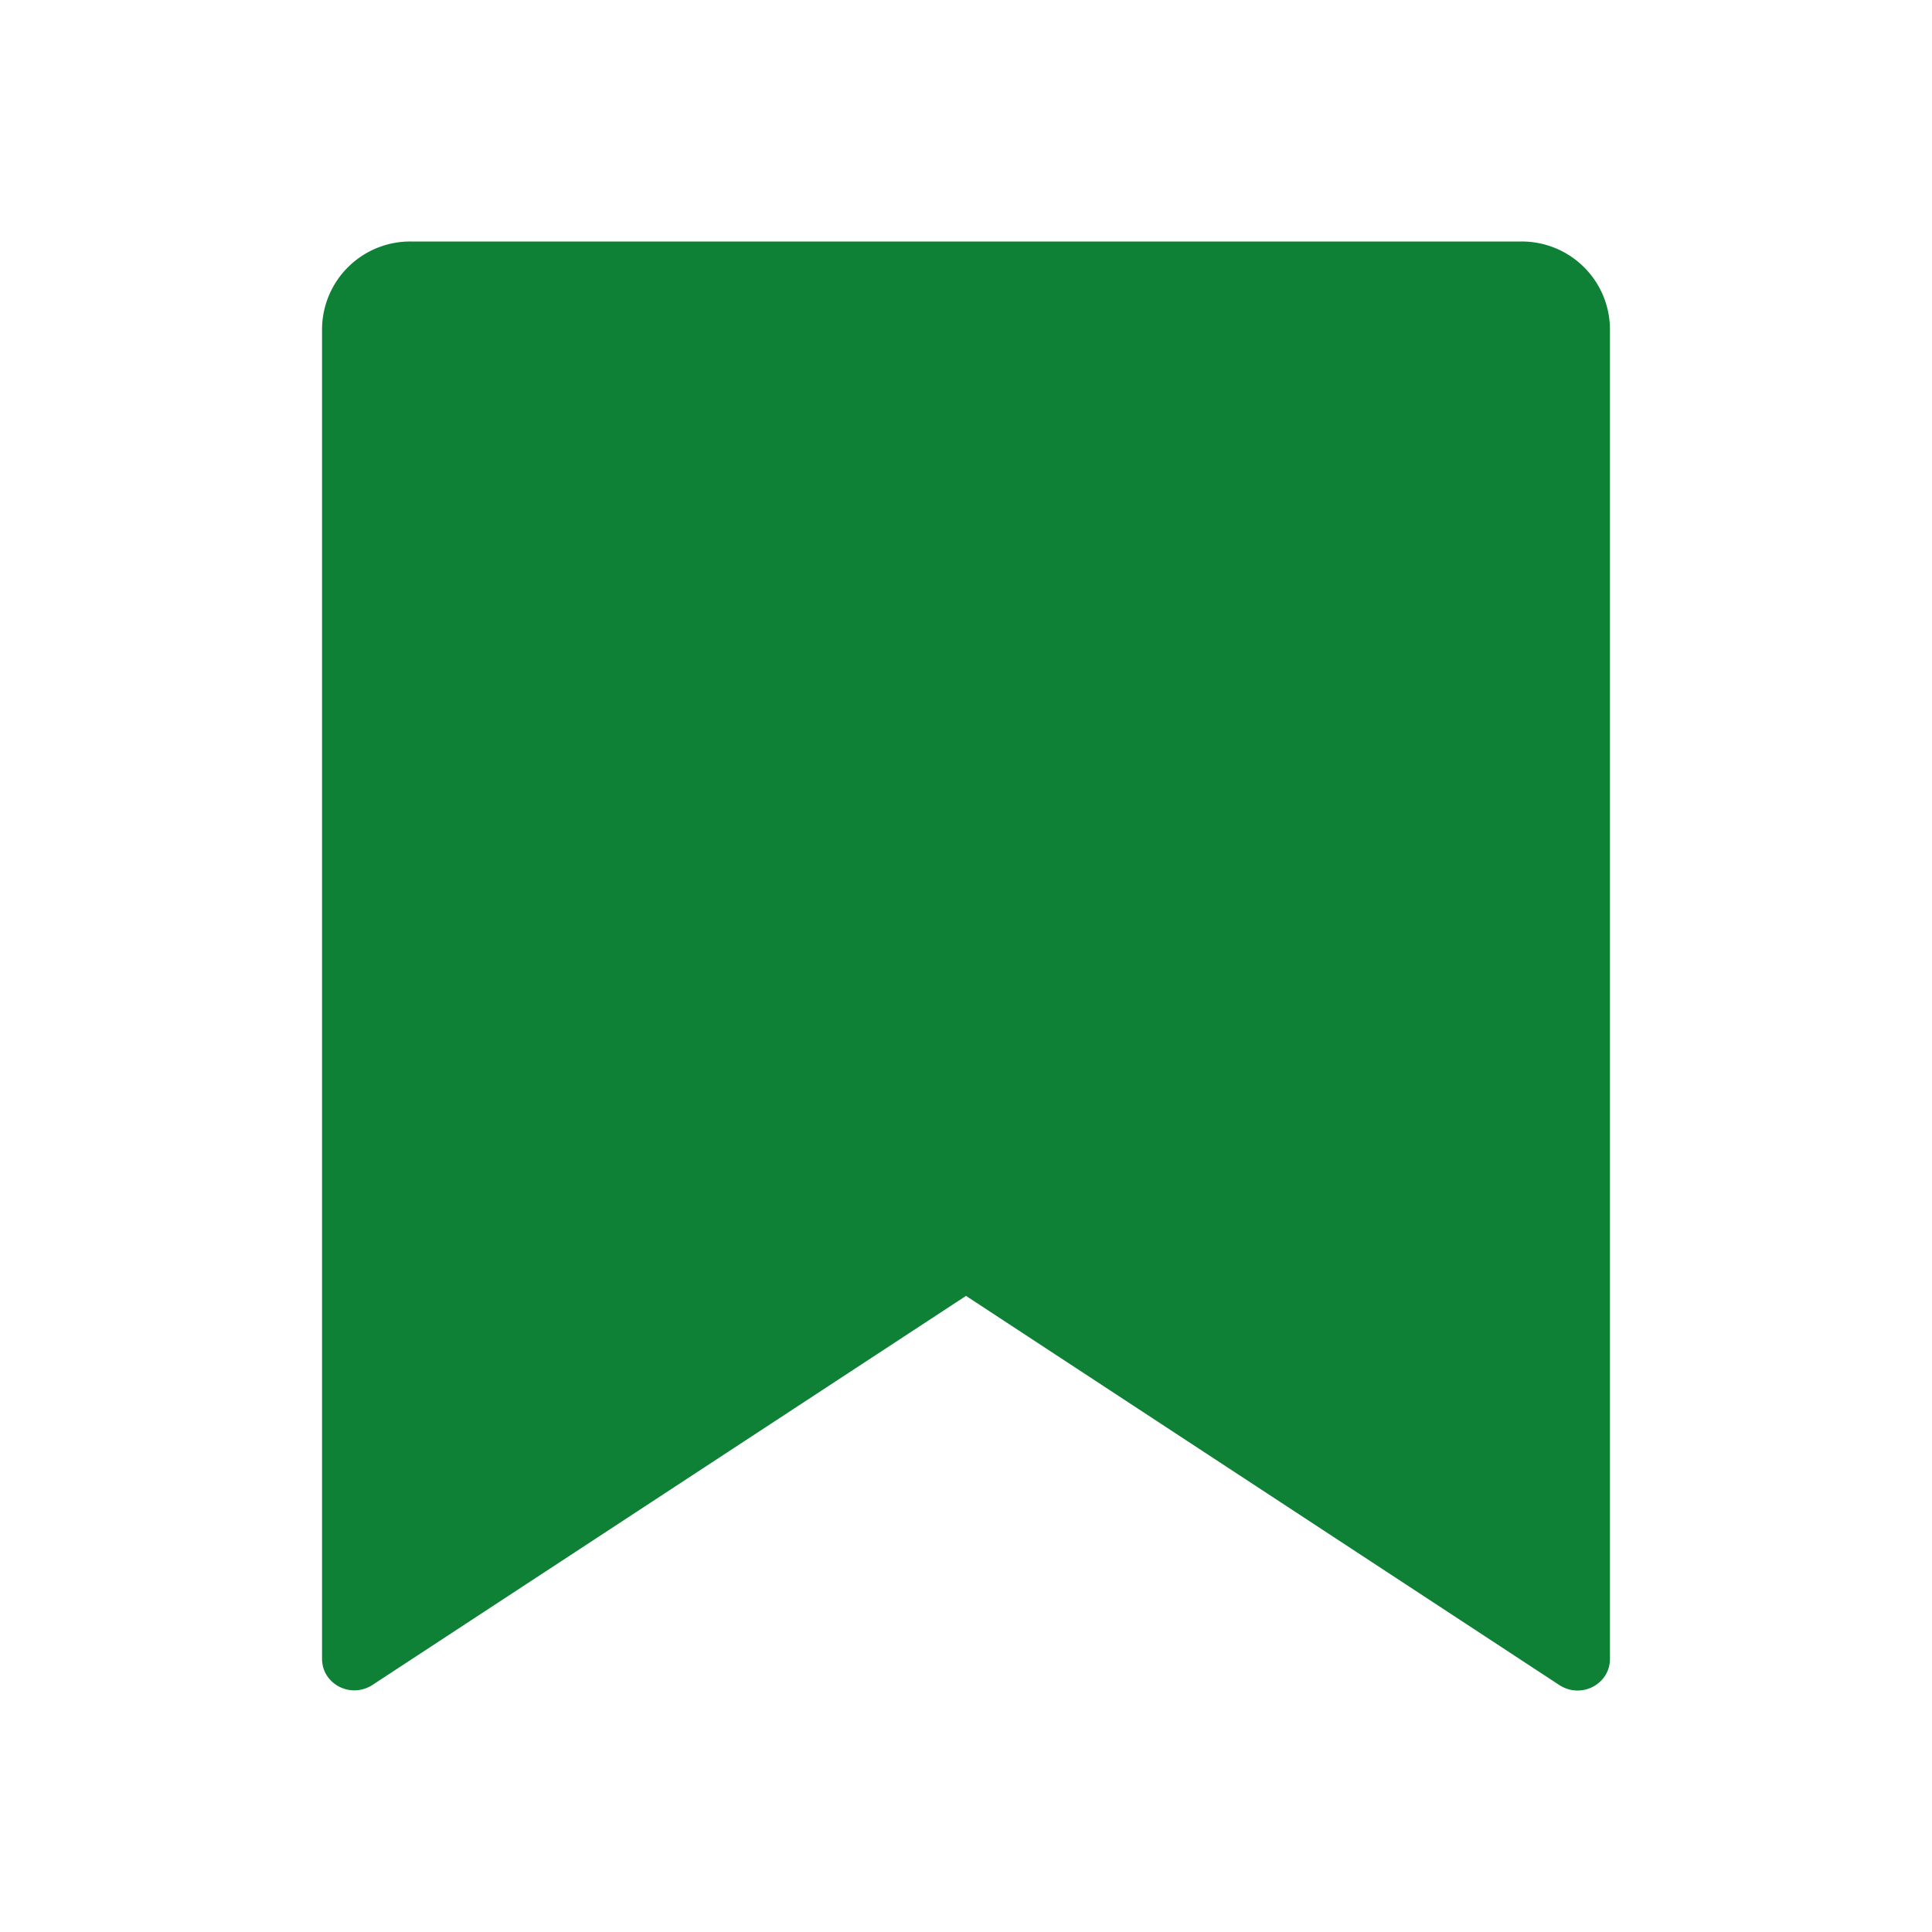 <svg width="16" height="16" fill="none" xmlns="http://www.w3.org/2000/svg"><path d="M12.917 13.957L8 10.732l-4.917 3.223c-.182.115-.416-.01-.416-.218V2.725A.73.73 0 013.403 2h9.194a.73.73 0 01.736.725v11.013c0 .208-.234.333-.416.219z" fill="#0e8136"/></svg>